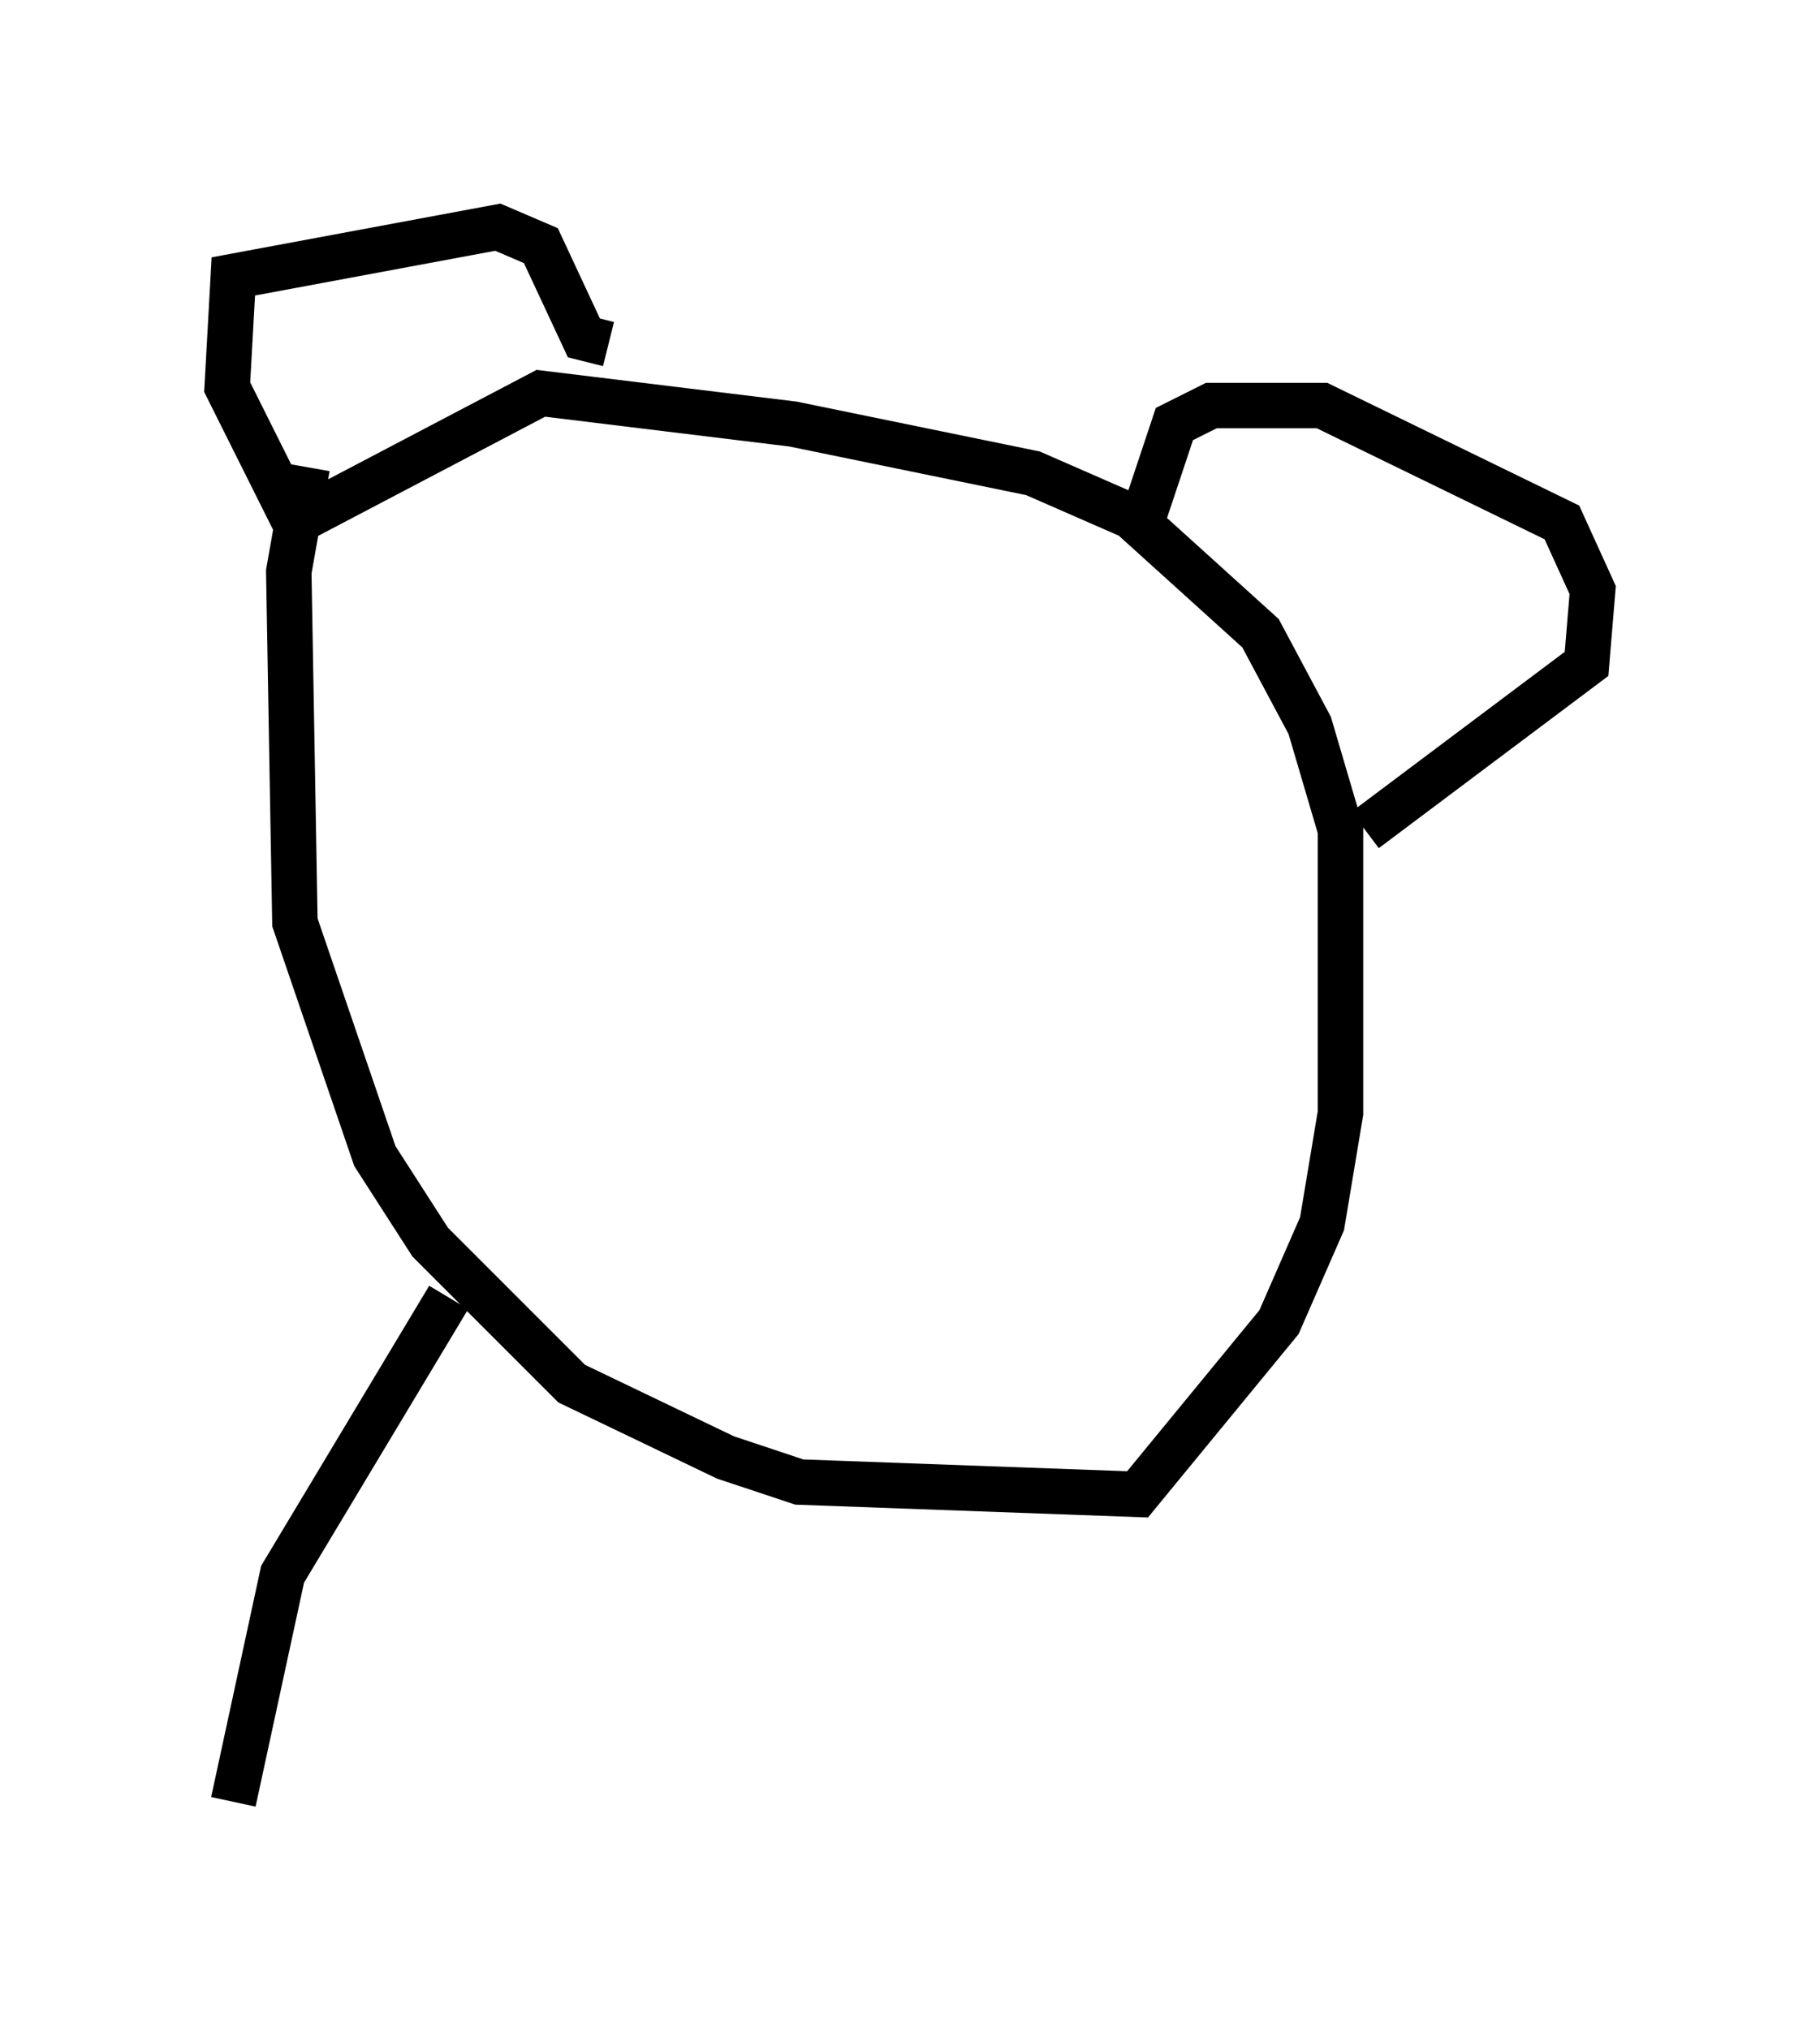 <?xml version="1.0" encoding="utf-8" ?>
<svg baseProfile="full" height="44.641" version="1.1" width="40.04" xmlns="http://www.w3.org/2000/svg" xmlns:ev="http://www.w3.org/2001/xml-events" xmlns:xlink="http://www.w3.org/1999/xlink"><defs /><rect fill="white" height="44.641" width="40.04" x="0" y="0" /><path d="M7.436, 10.007 m-0.677, 0.271 l-0.406, 2.3 0.135, 7.713 l1.759, 5.142 1.218, 1.894 l3.112, 3.112 3.383, 1.624 l1.624, 0.541 7.442, 0.271 l3.112, -3.789 0.947, -2.165 l0.406, -2.436 0.0, -6.225 l-0.677, -2.3 -1.083, -2.03 l-2.842, -2.571 -2.165, -0.947 l-5.277, -1.083 -5.548, -0.677 l-5.413, 2.842 -1.488, -2.977 l0.135, -2.436 5.819, -1.083 l0.947, 0.406 0.947, 2.03 l0.541, 0.135 m11.773, 3.789 l0.677, -2.03 0.812, -0.406 l2.436, 0.0 5.277, 2.571 l0.677, 1.488 -0.135, 1.624 l-4.871, 3.654 m-20.162, 10.284 l-3.654, 6.089 -1.083, 5.007 " fill="none" stroke="black" stroke-width="1" /></svg>